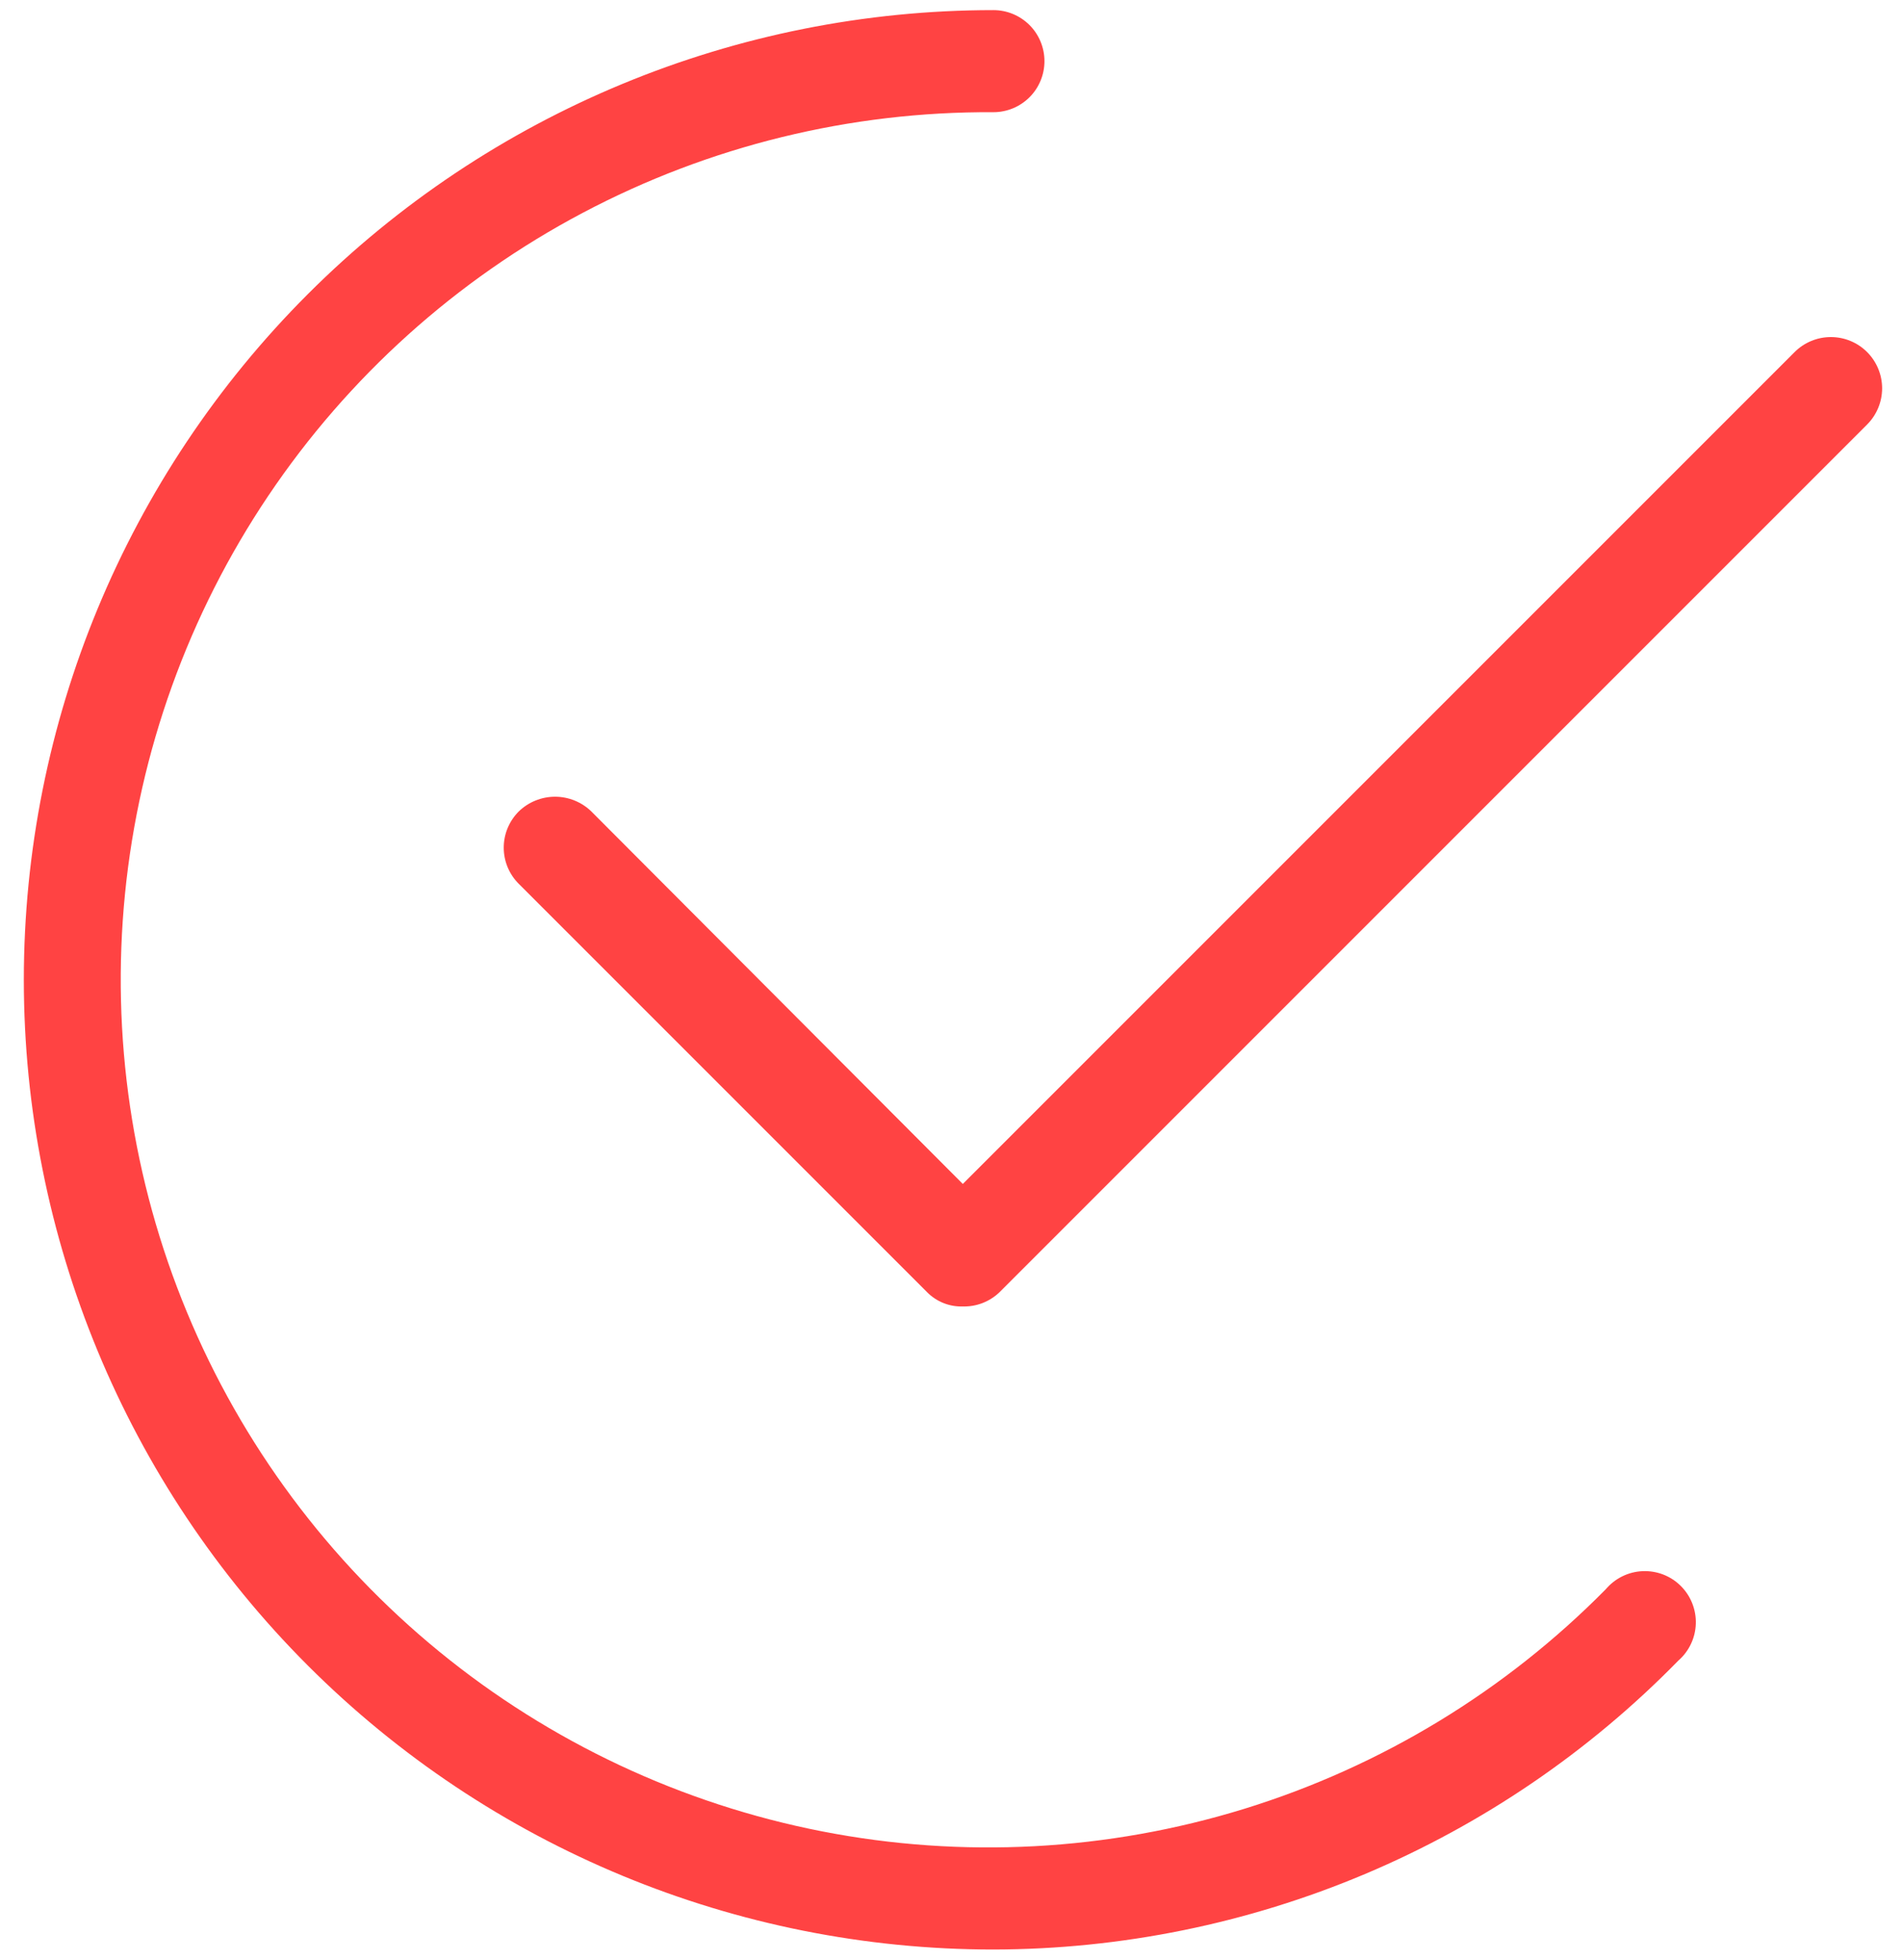 <svg width="66" height="68" viewBox="0 0 66 68" fill="none" xmlns="http://www.w3.org/2000/svg">
<path d="M34.472 67.643C25.549 67.643 16.991 64.098 10.681 57.788C4.371 51.478 0.827 42.921 0.827 33.997C0.827 25.074 4.371 16.516 10.681 10.206C16.991 3.896 25.549 0.351 34.472 0.351C34.942 0.351 35.393 0.538 35.725 0.87C36.057 1.202 36.243 1.653 36.243 2.122C36.243 2.592 36.057 3.042 35.725 3.374C35.393 3.706 34.942 3.893 34.472 3.893C29.506 3.864 24.609 5.063 20.219 7.386C15.828 9.708 12.081 13.08 9.31 17.202C6.539 21.324 4.831 26.068 4.338 31.01C3.846 35.952 4.583 40.939 6.486 45.527C8.388 50.115 11.396 54.161 15.242 57.305C19.087 60.448 23.65 62.591 28.525 63.543C33.4 64.495 38.434 64.225 43.18 62.76C47.925 61.294 52.234 58.676 55.722 55.141C55.88 54.955 56.074 54.803 56.293 54.695C56.512 54.587 56.751 54.526 56.995 54.515C57.238 54.504 57.482 54.543 57.71 54.63C57.938 54.718 58.145 54.851 58.319 55.023C58.492 55.194 58.629 55.399 58.719 55.626C58.81 55.852 58.853 56.095 58.845 56.339C58.838 56.583 58.78 56.823 58.675 57.043C58.57 57.264 58.421 57.46 58.237 57.62C55.141 60.786 51.444 63.303 47.364 65.024C43.283 66.745 38.901 67.635 34.472 67.643V67.643Z" fill="#FF4343"></path>
<path d="M33.41 45.33C33.18 45.338 32.952 45.298 32.738 45.212C32.525 45.127 32.331 44.998 32.17 44.835L18.003 30.668C17.838 30.503 17.706 30.308 17.616 30.092C17.526 29.876 17.48 29.644 17.48 29.411C17.48 29.177 17.526 28.945 17.616 28.73C17.706 28.514 17.838 28.318 18.003 28.153C18.34 27.827 18.791 27.644 19.261 27.644C19.73 27.644 20.181 27.827 20.518 28.153L33.41 41.08L62.274 12.216C62.608 11.882 63.06 11.695 63.532 11.695C64.003 11.695 64.456 11.882 64.789 12.216C65.122 12.549 65.31 13.002 65.31 13.473C65.31 13.945 65.122 14.397 64.789 14.73L34.685 44.835C34.516 44.998 34.316 45.126 34.097 45.211C33.878 45.296 33.645 45.337 33.41 45.33V45.33Z" fill="#FF4343"></path>
</svg>
